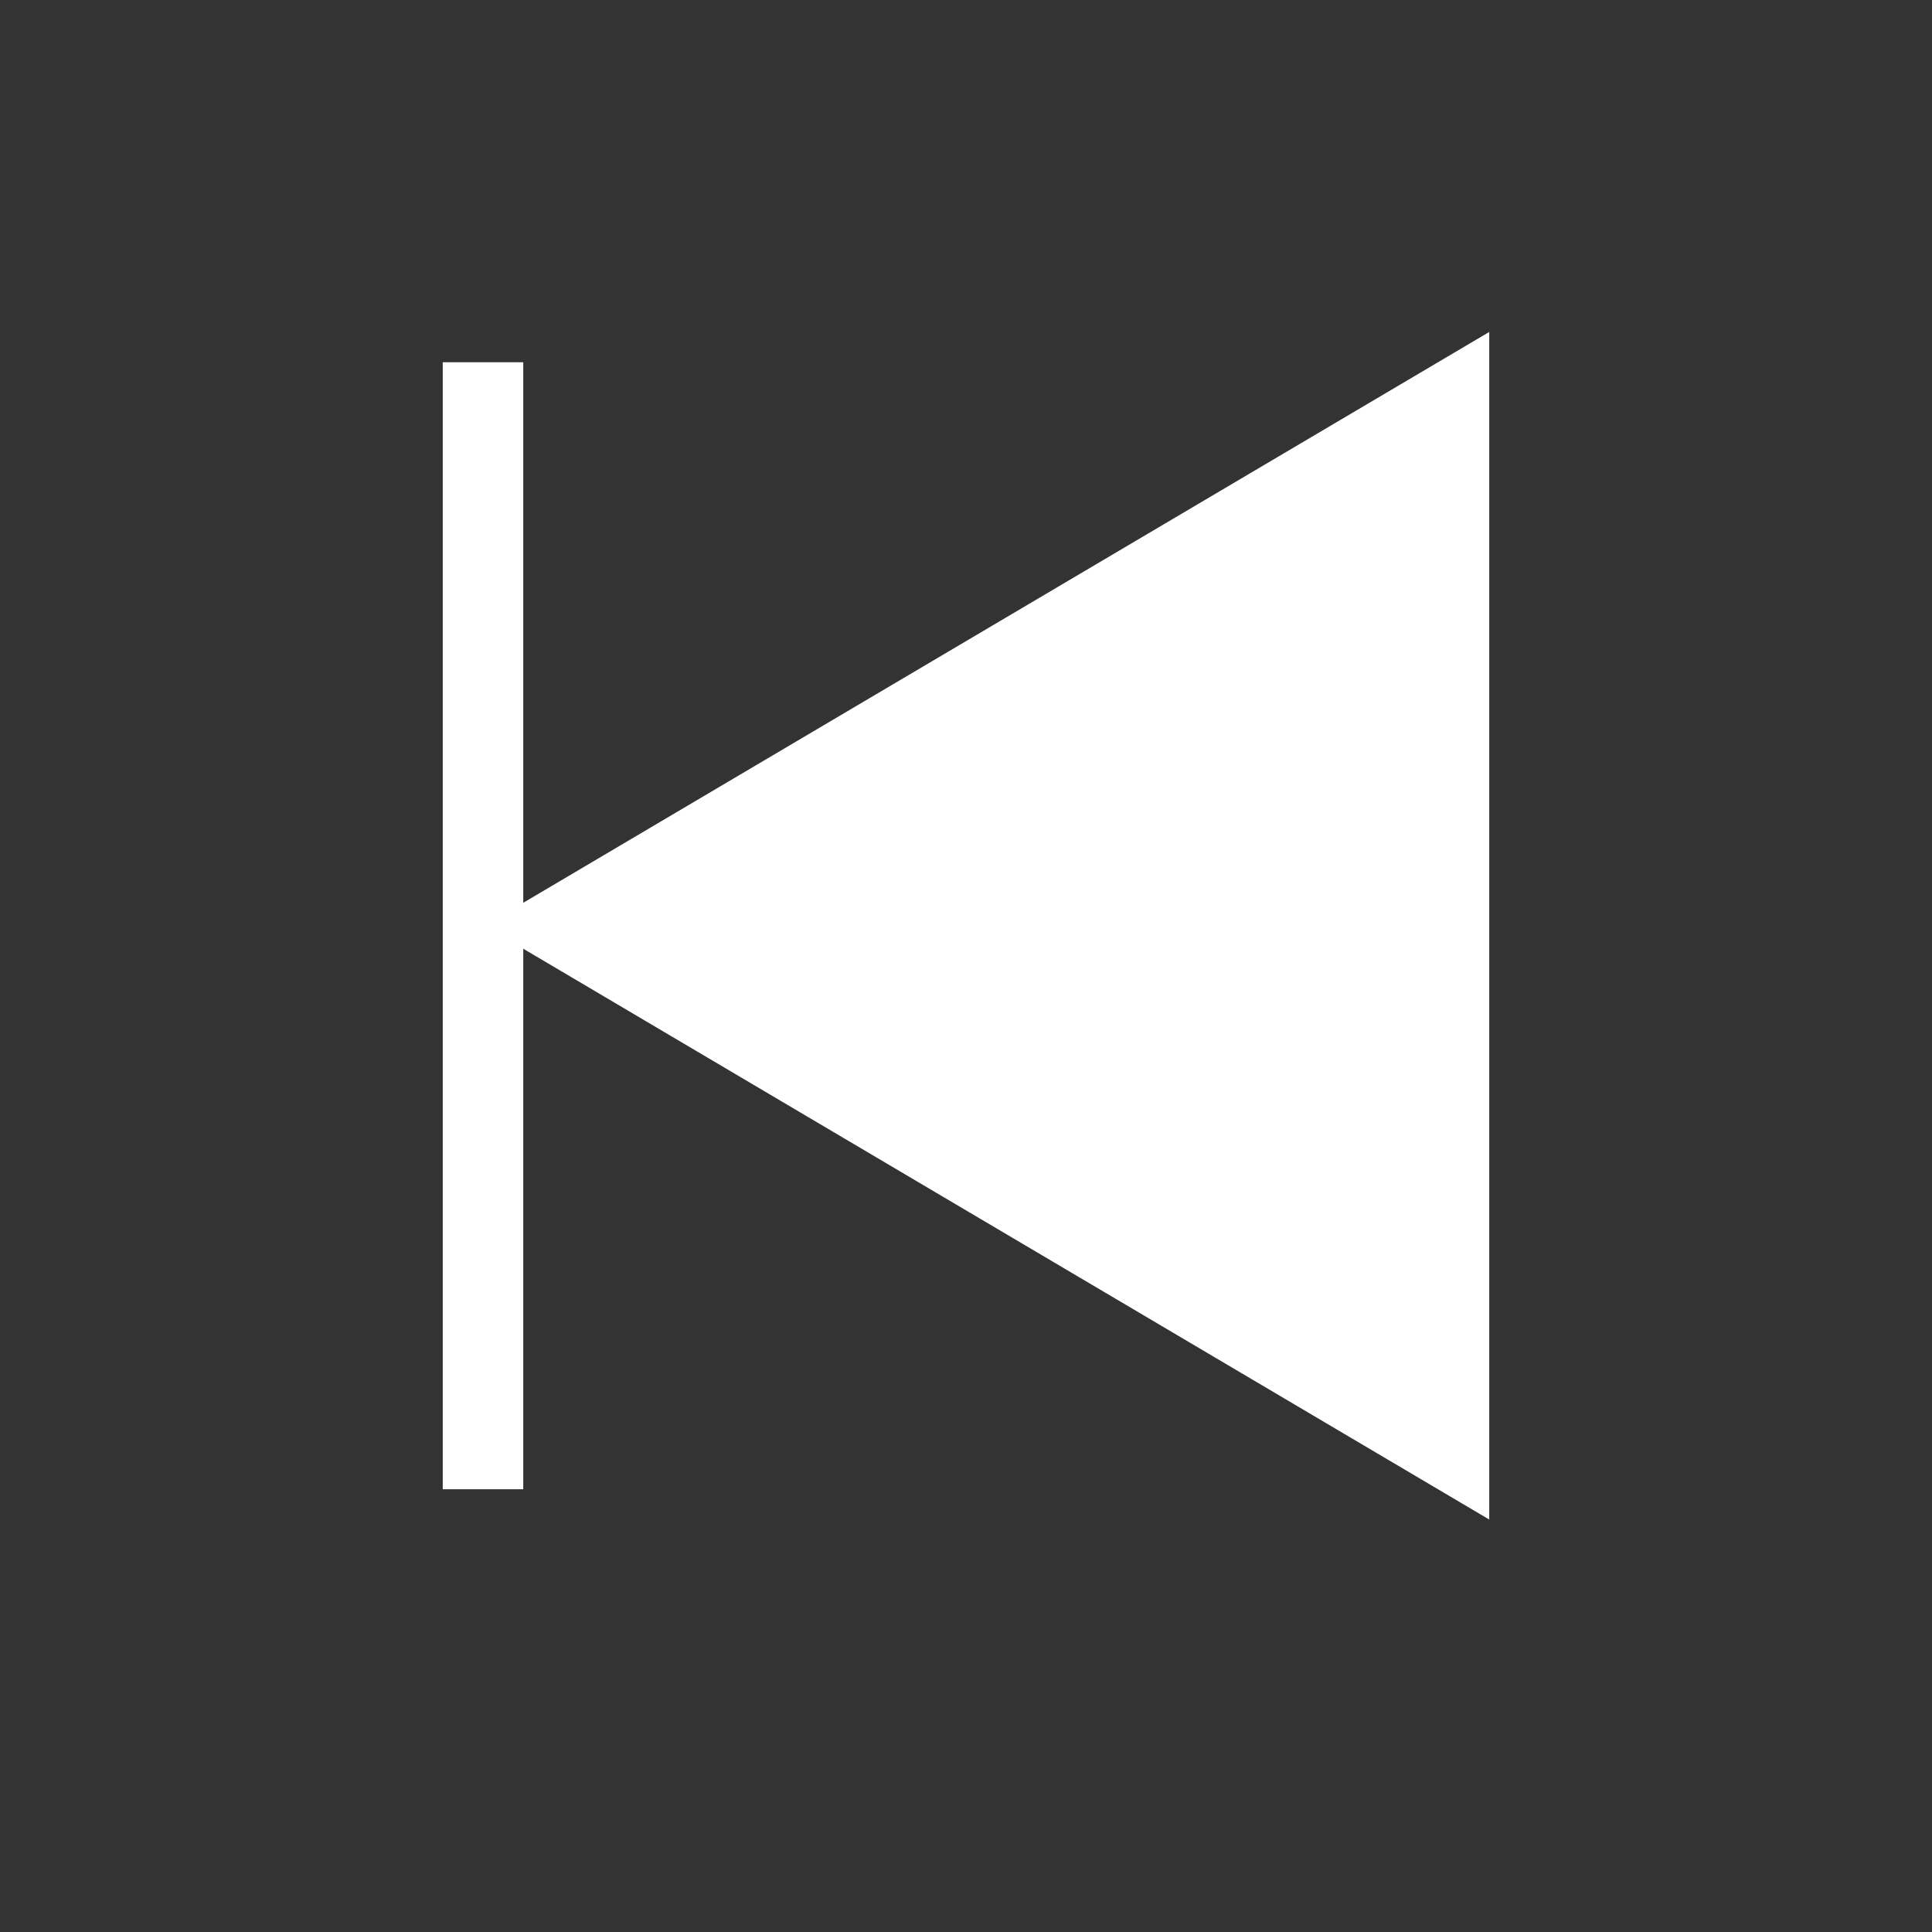 <svg role="img" xmlns="http://www.w3.org/2000/svg" width="48px" height="48px" viewBox="0 0 24 24" aria-labelledby="previousIconTitle previousIconDesc" stroke="#ffffff" stroke-width="1" stroke-linecap="square" stroke-linejoin="miter" fill="#ffffff" color="#ffffff"><rect x="0" y="0" width="24" height="24" fill="#333333" stroke="none"/> <title id="previousIconTitle">Previous</title> <desc id="previousIconDesc">Skip to the next item or track</desc> <path d="M7 11.5L18 18V5z"/> <path d="M6 18V5"/> </svg>